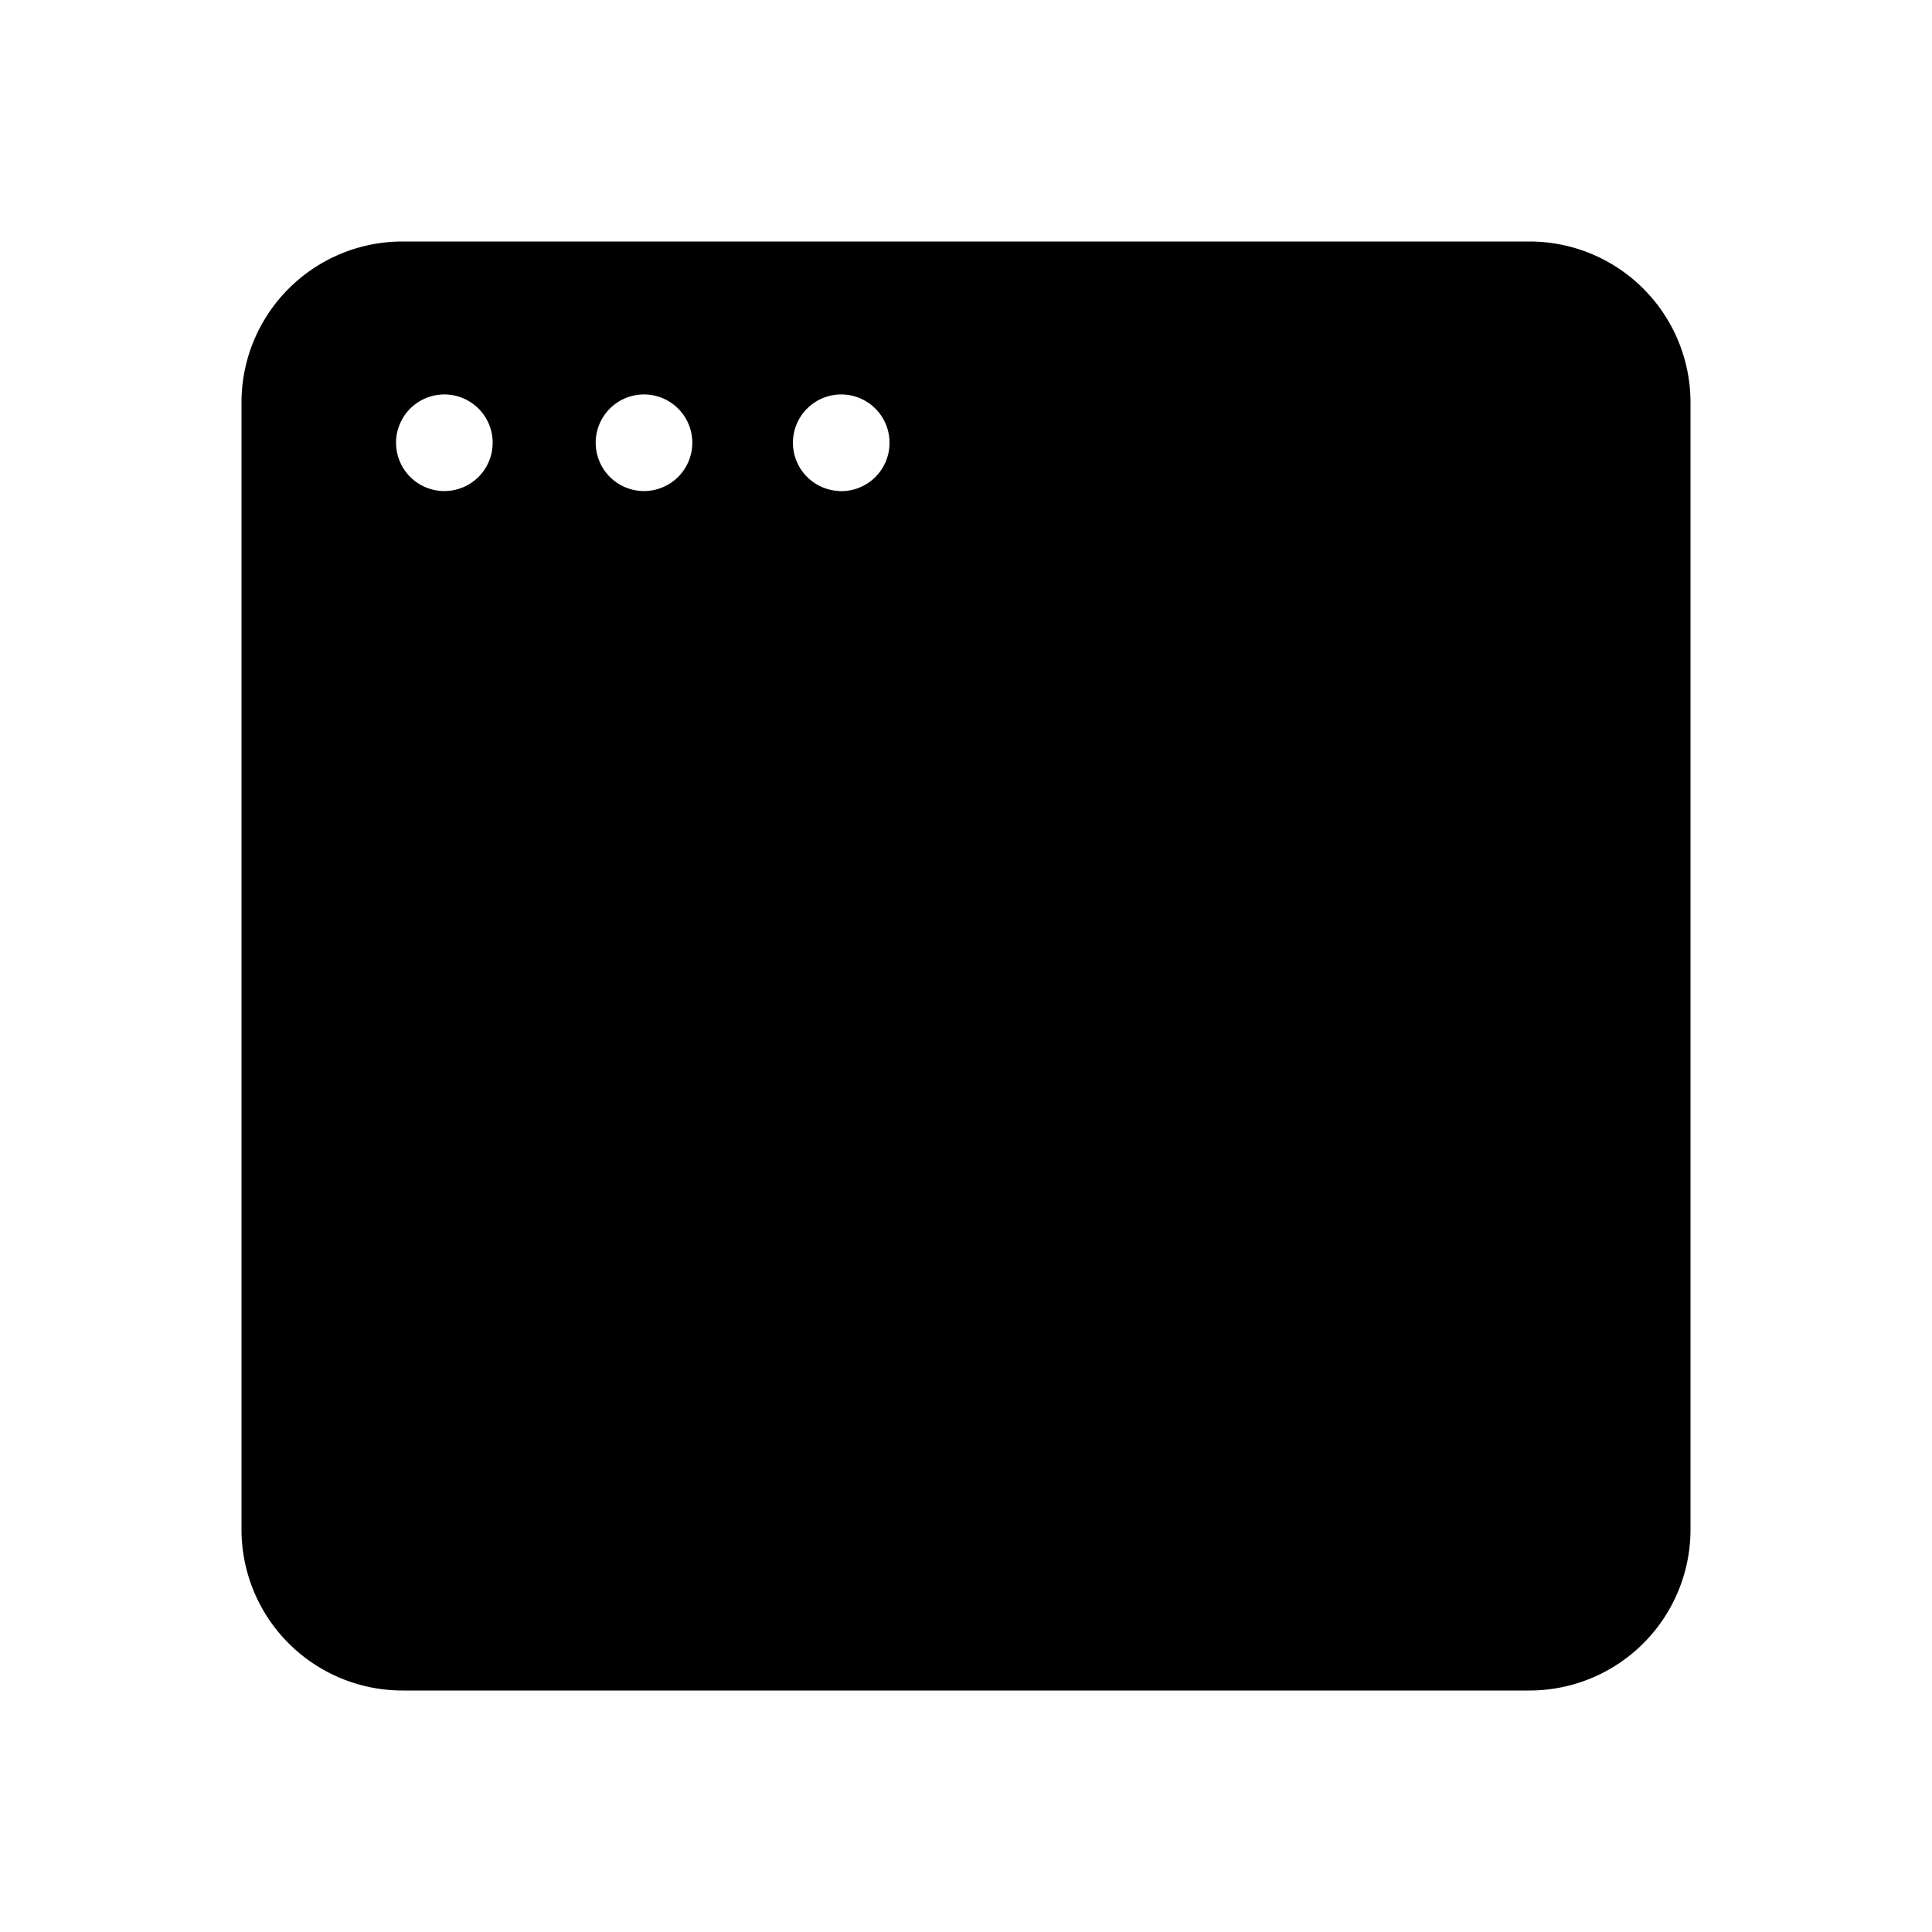 <svg xmlns="http://www.w3.org/2000/svg" viewBox="0 0 24 24"><title>iconoteka_window_macos__macintosh_r_f</title><g id="Clear_3" data-name="Clear 3"><path d="M19,3H5A2,2,0,0,0,3,5V19a2,2,0,0,0,2,2H19a2,2,0,0,0,2-2V5A2,2,0,0,0,19,3ZM5.52,6.1a.6.6,0,1,1,.6-.6A.6.6,0,0,1,5.52,6.1ZM8,6.1A.6.6,0,0,1,8,4.9.6.6,0,0,1,8,6.1Zm2.45,0a.6.6,0,1,1,.6-.6A.6.6,0,0,1,10.41,6.1Z"/></g></svg>